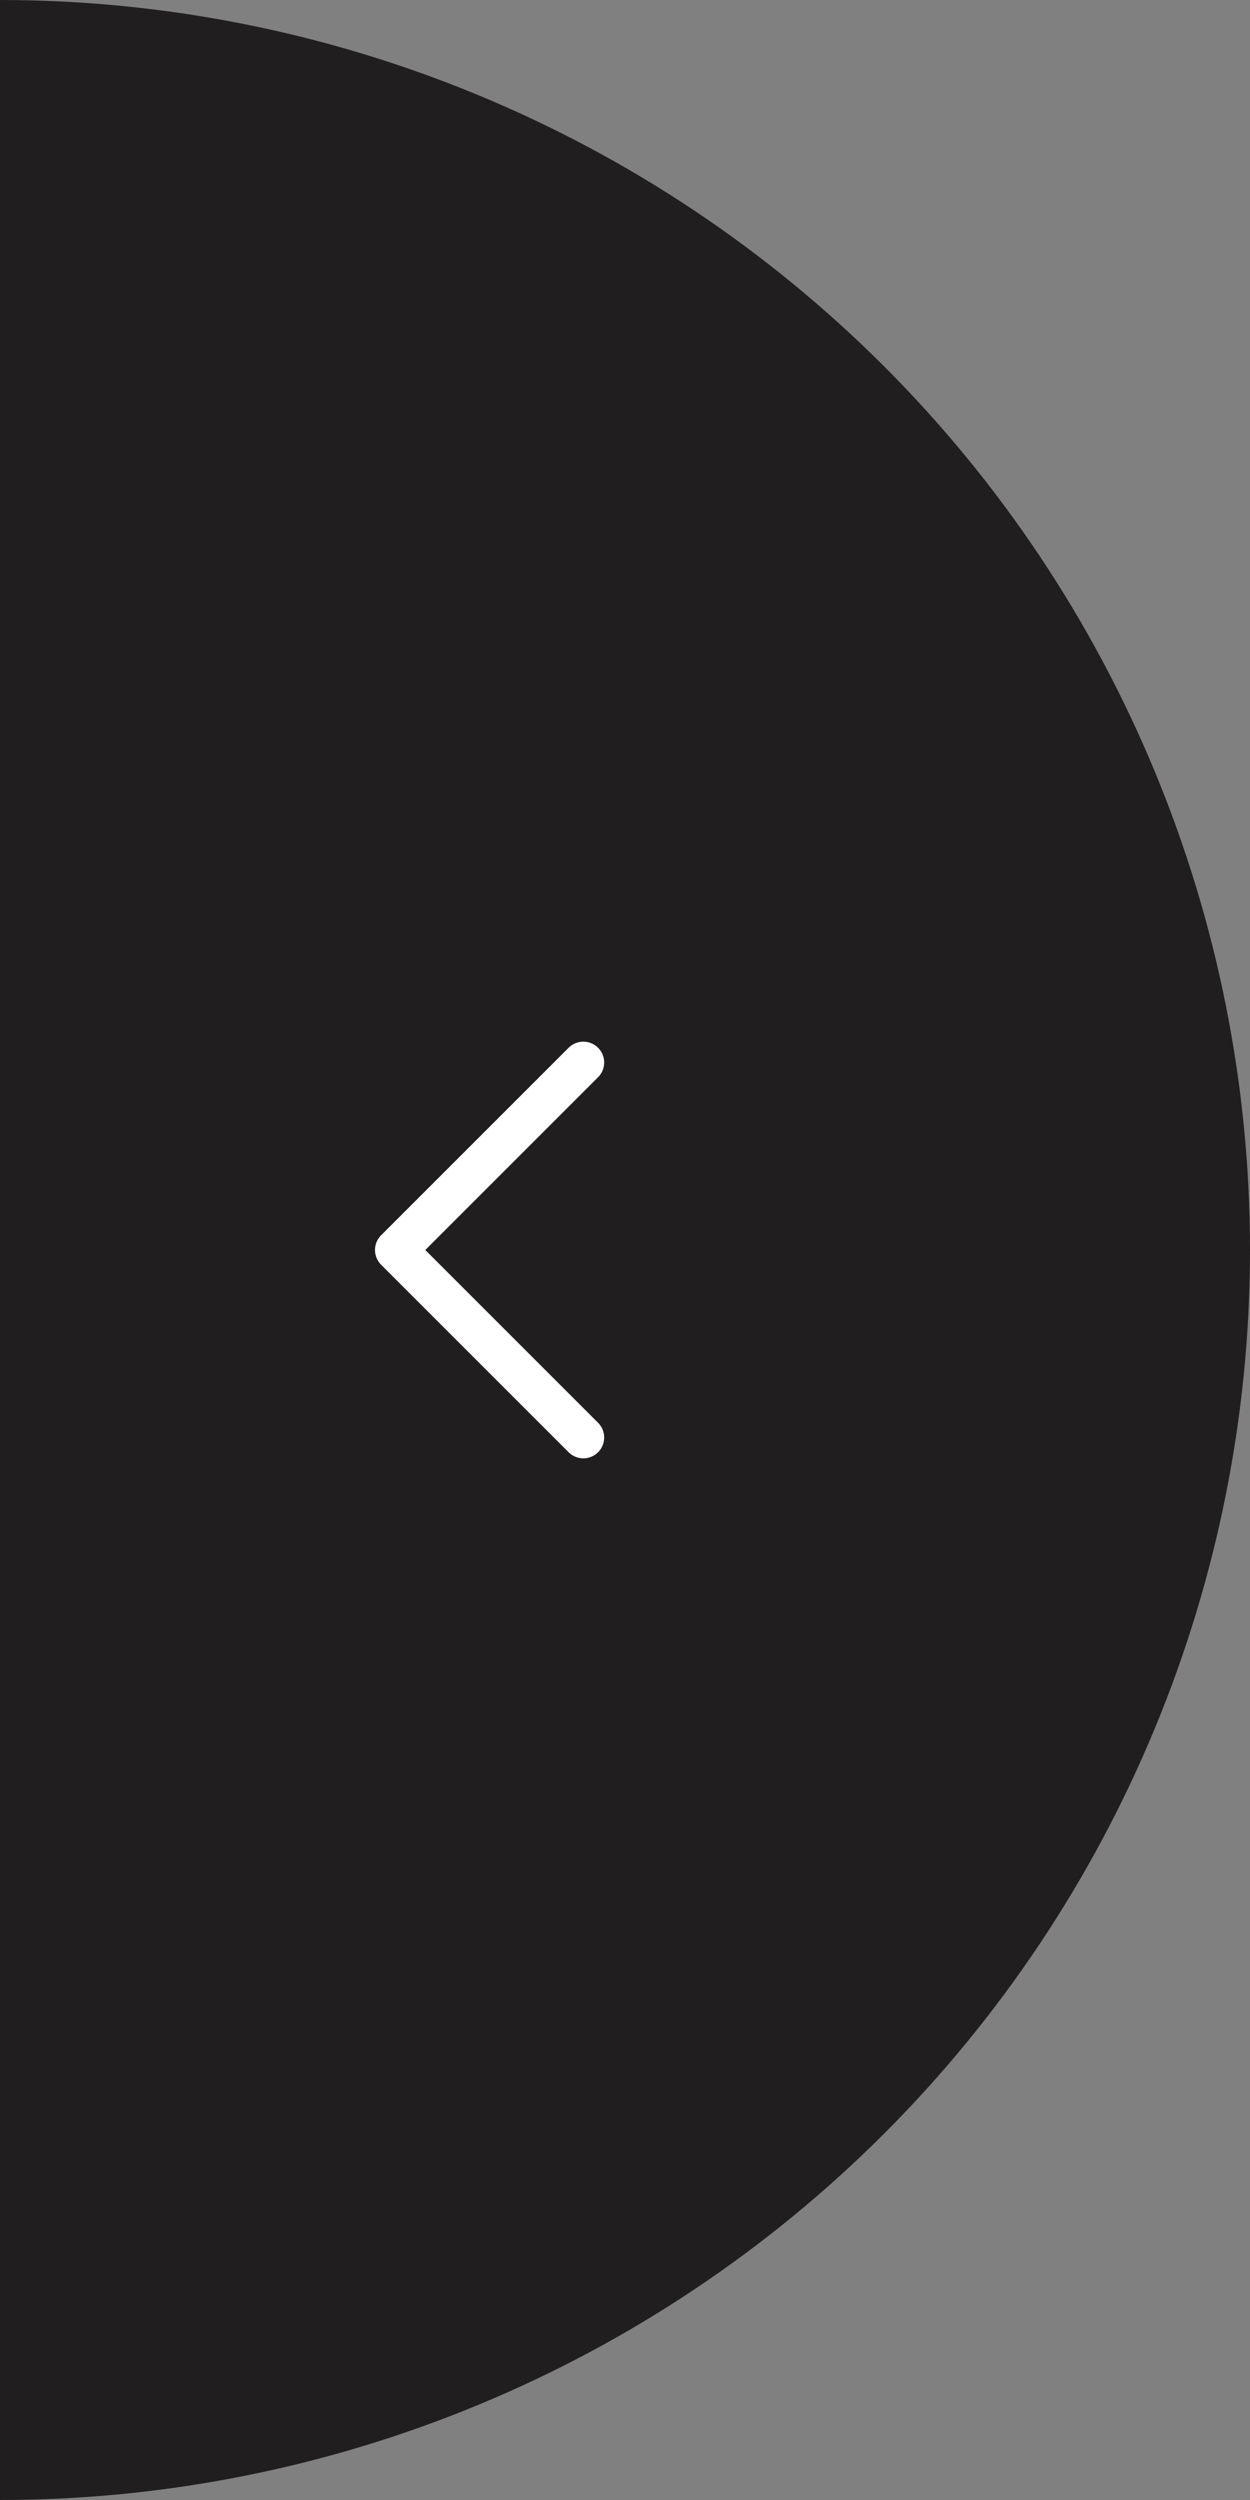 <svg width="30" height="60" viewBox="0 0 30 60" fill="none" xmlns="http://www.w3.org/2000/svg">
<rect x="0" y="0" width="30" height="60" fill="#808080" stroke="none"/>
<path d="M0 60C3.94 60 7.841 59.224 11.48 57.716C15.12 56.209 18.427 53.999 21.213 51.213C23.999 48.427 26.209 45.12 27.716 41.48C29.224 37.841 30 33.94 30 30C30 26.06 29.224 22.159 27.716 18.52C26.209 14.88 23.999 11.573 21.213 8.787C18.427 6.001 15.12 3.791 11.48 2.284C7.841 0.776 3.94 -1.72208e-07 0 0V60Z" fill="#201E1E"/>
<path d="M14 25.5L9.5 30L14 34.5" stroke="white" stroke-linecap="round" stroke-linejoin="round"/>
</svg>